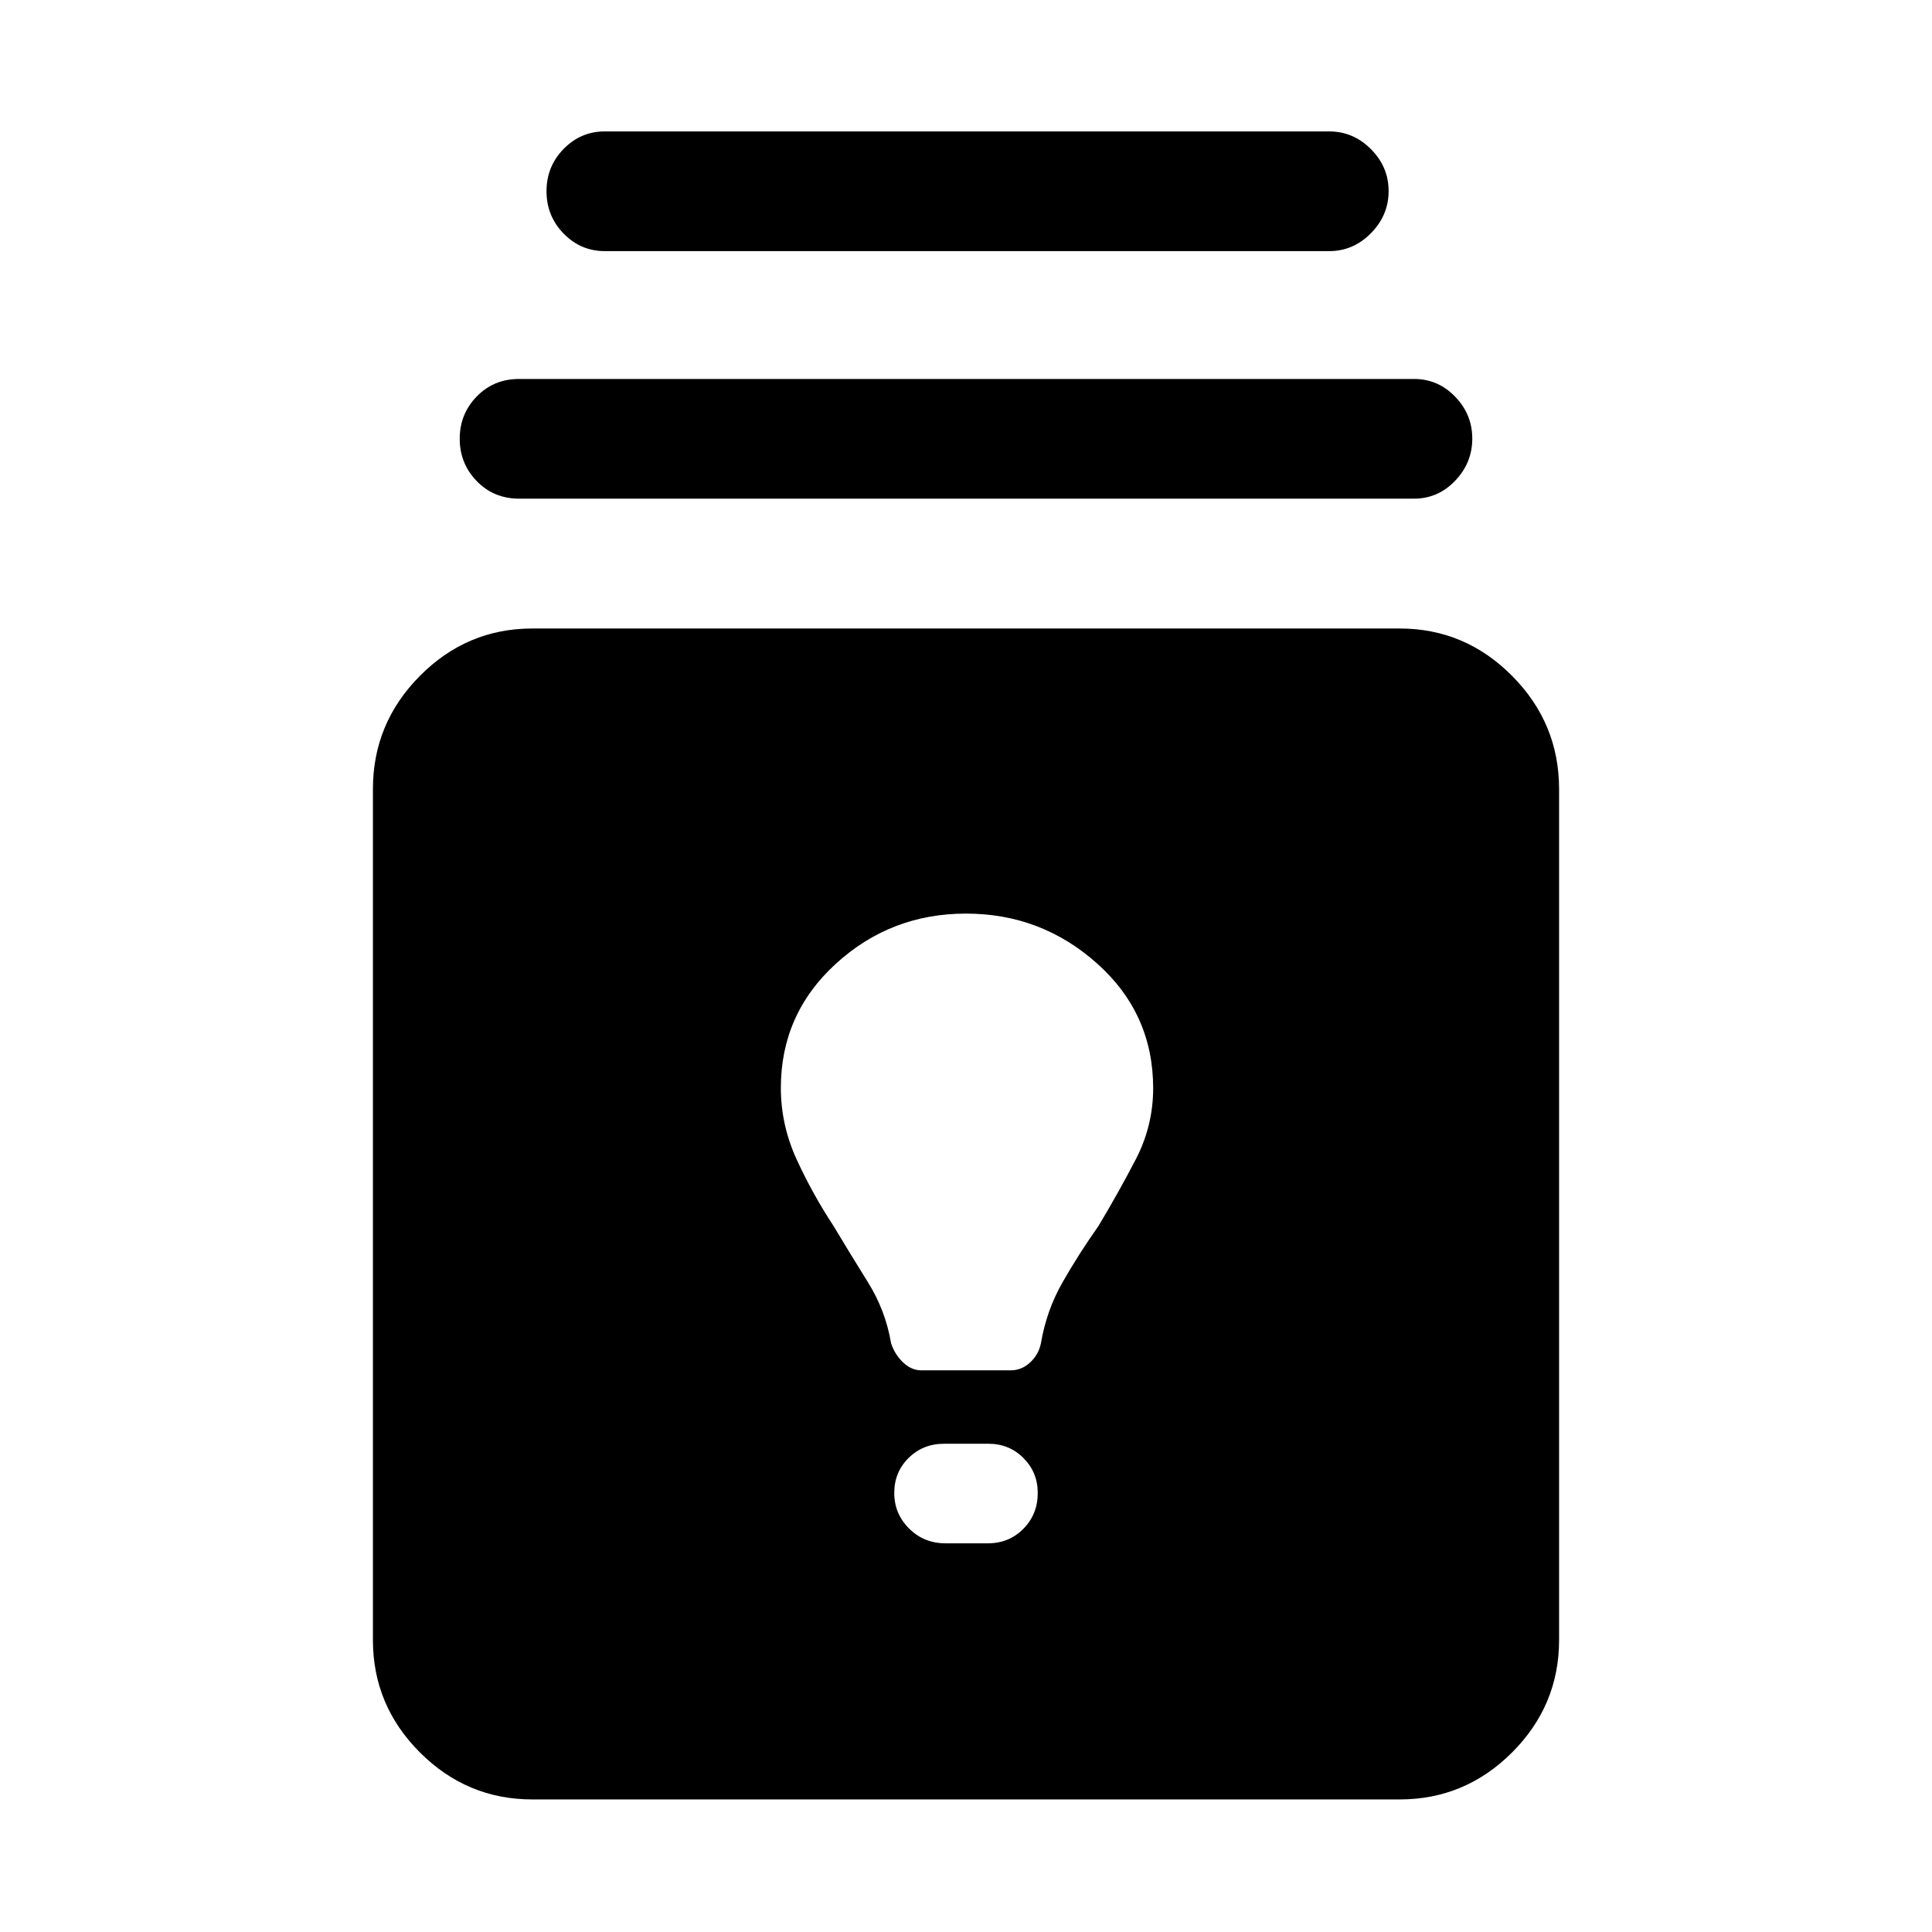 <svg xmlns="http://www.w3.org/2000/svg" width="48" height="48" viewBox="0 -960 960 960"><path d="M264.52-65.87q-32.5 0-55.86-23.35-23.36-23.36-23.36-55.87v-422.82q0-32.74 23.36-56.26 23.36-23.53 55.86-23.53h430.96q32.5 0 55.86 23.53 23.36 23.52 23.36 56.26v422.82q0 32.51-23.36 55.87-23.36 23.35-55.86 23.35H264.52Zm205.35-127.26h20.98q10.54 0 17.67-7.23 7.13-7.23 7.13-17.81 0-10.18-7.07-17.31-7.08-7.13-17.45-7.13h-21.98q-10.54 0-17.67 7.05-7.13 7.05-7.13 17.39t7.37 17.69q7.38 7.35 18.15 7.35Zm-12.13-85.96h44.46q5.4 0 9.61-3.86 4.21-3.86 5.41-9.53 2.74-16.35 10.79-30.41 8.04-14.07 17.82-27.94 9.87-16.43 18.52-33.08 8.65-16.66 8.65-35.36 0-37.03-27.78-61.9-27.79-24.87-65.22-24.87t-64.72 24.97Q388-456.1 388-419.43q0 18.44 7.87 35.59 7.87 17.14 18.3 33.01 8.31 13.87 17.09 27.95 8.79 14.07 11.52 30.4 1.92 5.67 6.04 9.53 4.12 3.86 8.92 3.86ZM257.96-712.22q-12.61 0-21.07-8.72-8.46-8.73-8.46-21.05 0-12.31 8.46-21.01 8.46-8.7 21.07-8.7h444.65q11.96 0 20.46 8.82 8.5 8.81 8.5 20.82 0 12.02-8.5 20.93t-20.46 8.91H257.96Zm42.56-123q-11.96 0-20.46-8.72-8.5-8.73-8.5-21.05 0-12.31 8.5-21.01 8.5-8.7 20.46-8.7h359.96q11.96 0 20.74 8.82 8.78 8.81 8.78 20.82 0 12.02-8.78 20.93t-20.74 8.91H300.52Z"/></svg>